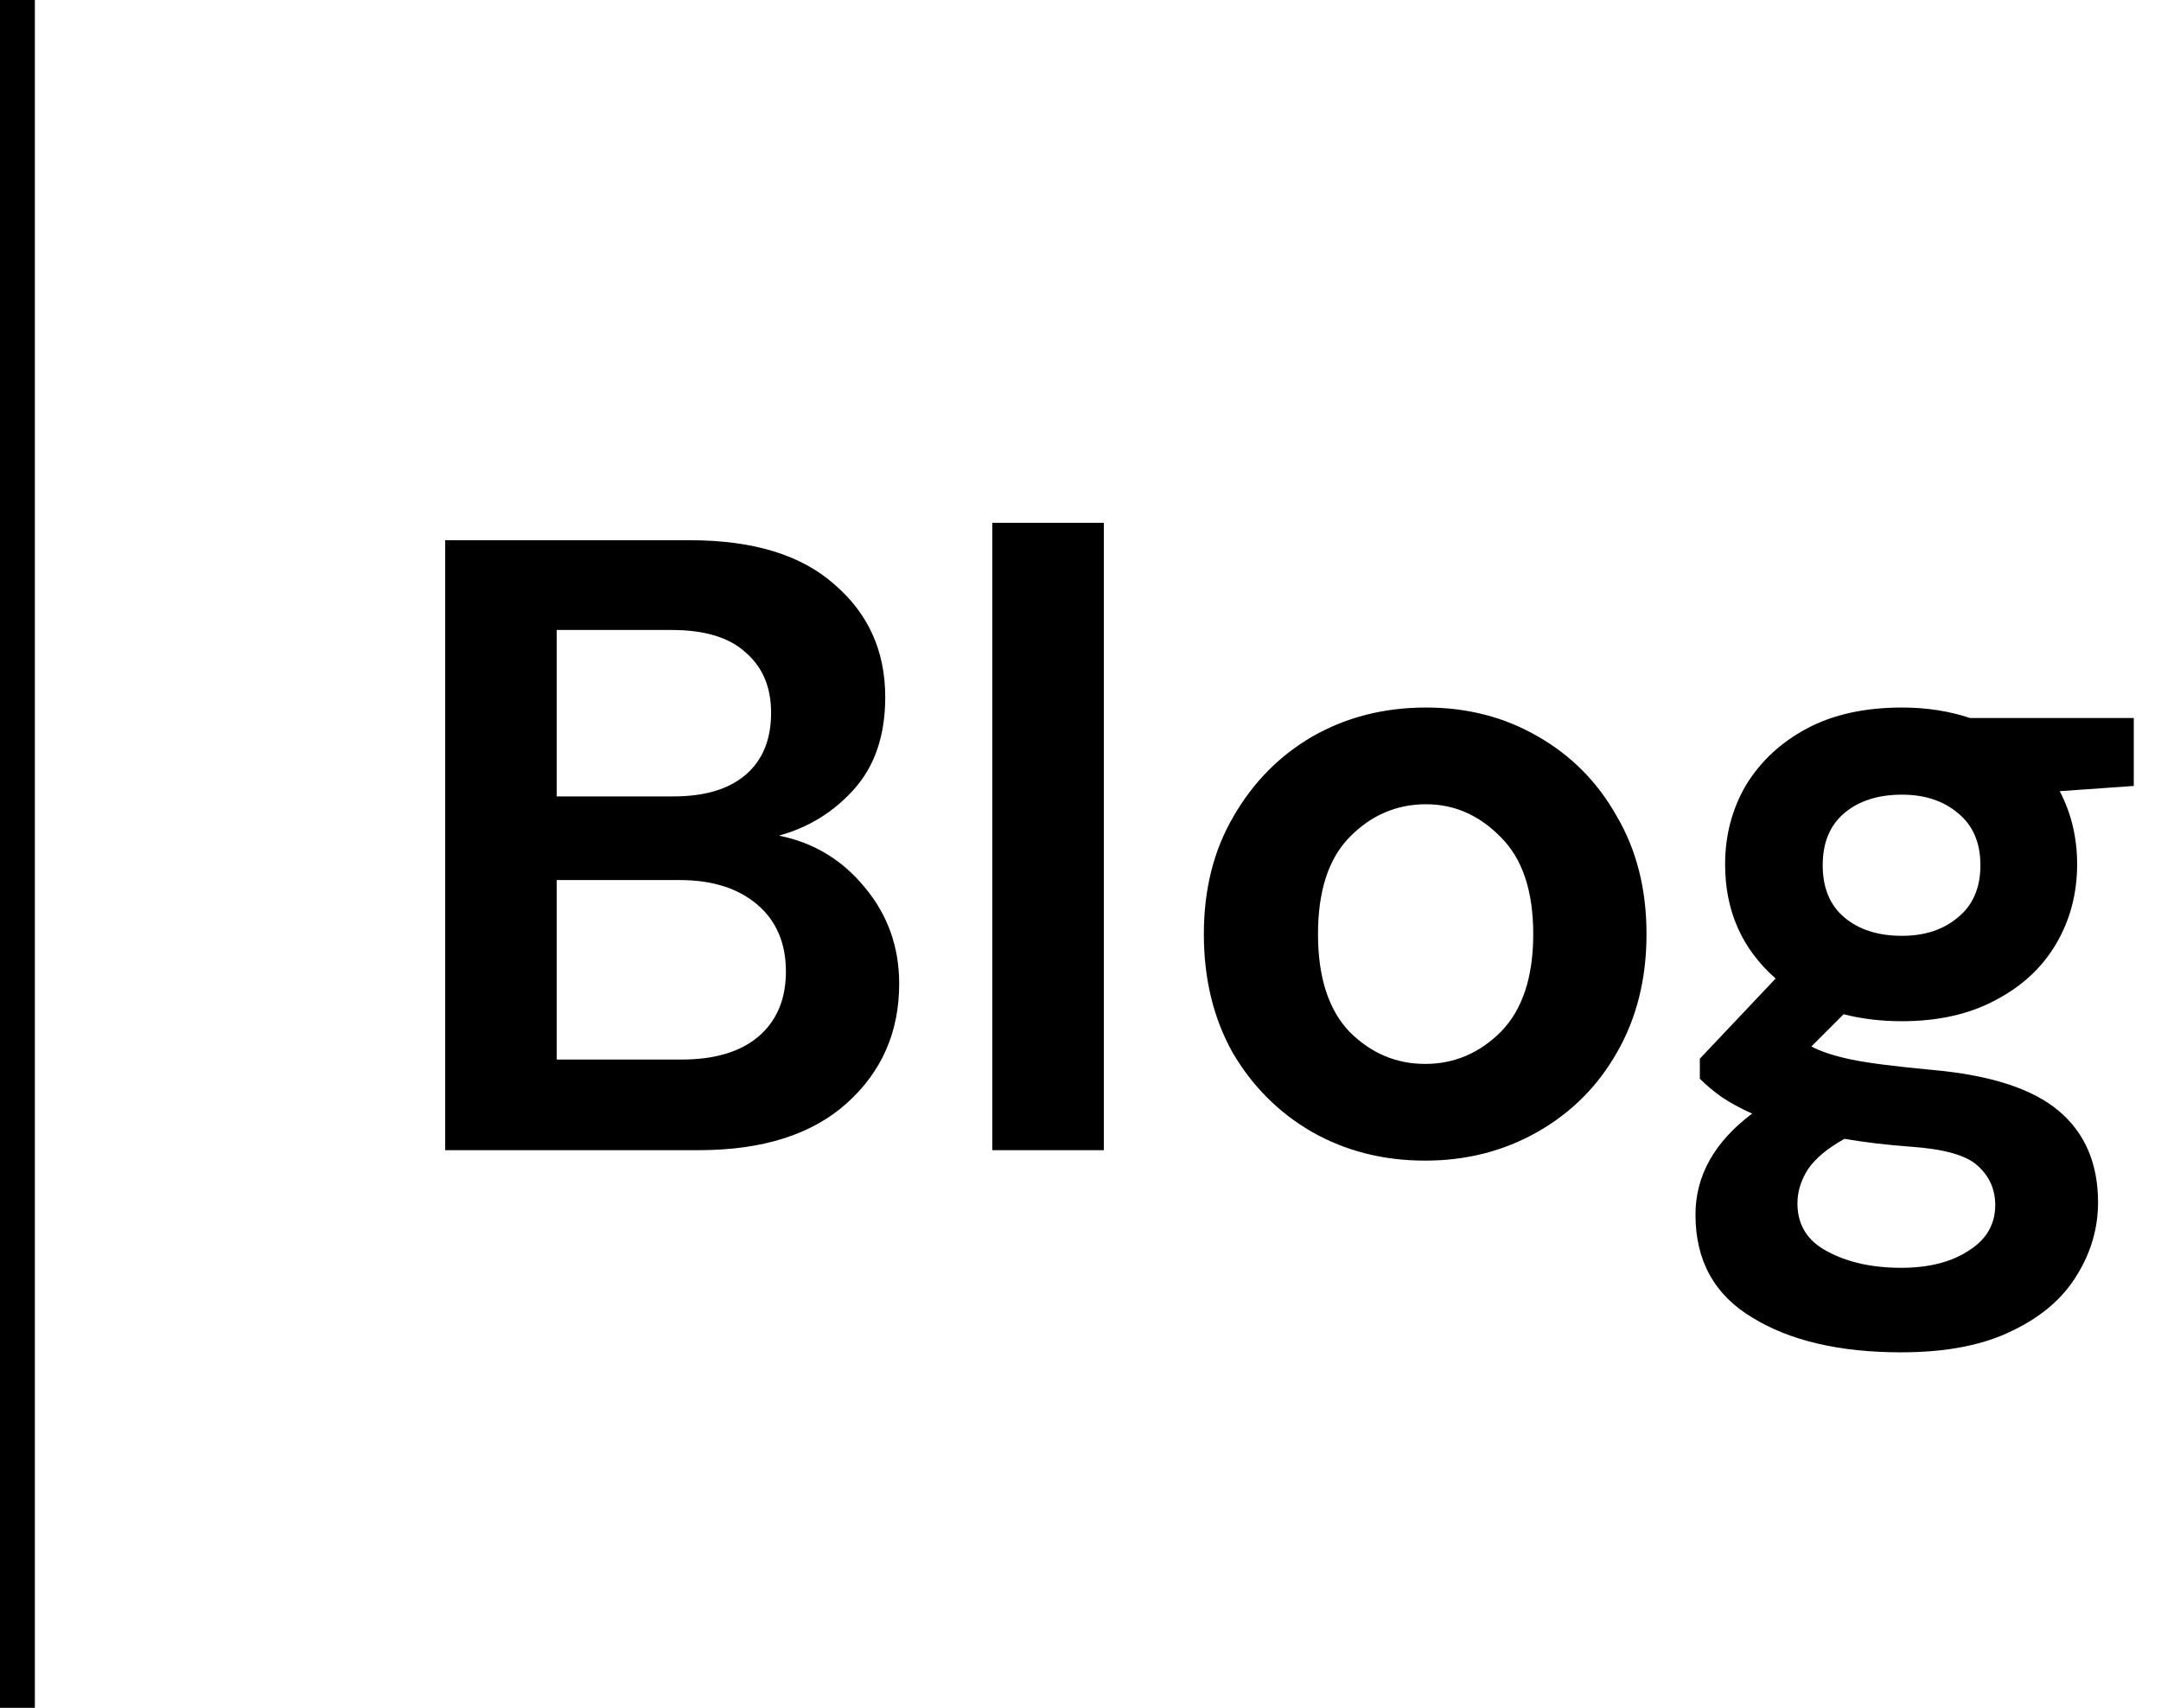 <svg width="62" height="49" viewBox="0 0 62 49" fill="none" xmlns="http://www.w3.org/2000/svg">
<line x1="0.5" x2="0.5" y2="49" stroke="black"/>
<path d="M12.773 33V15.5H19.798C21.614 15.5 22.998 15.925 23.948 16.775C24.914 17.608 25.398 18.683 25.398 20C25.398 21.1 25.098 21.983 24.498 22.65C23.914 23.3 23.198 23.742 22.348 23.975C23.348 24.175 24.173 24.675 24.823 25.475C25.473 26.258 25.798 27.175 25.798 28.225C25.798 29.608 25.298 30.75 24.298 31.65C23.298 32.55 21.881 33 20.048 33H12.773ZM15.973 22.85H19.323C20.223 22.85 20.914 22.642 21.398 22.225C21.881 21.808 22.123 21.217 22.123 20.45C22.123 19.717 21.881 19.142 21.398 18.725C20.931 18.292 20.223 18.075 19.273 18.075H15.973V22.85ZM15.973 30.4H19.548C20.498 30.4 21.231 30.183 21.748 29.75C22.281 29.3 22.548 28.675 22.548 27.875C22.548 27.058 22.273 26.417 21.723 25.95C21.173 25.483 20.431 25.25 19.498 25.25H15.973V30.4ZM28.469 33V15H31.669V33H28.469ZM40.889 33.3C39.689 33.3 38.606 33.025 37.639 32.475C36.689 31.925 35.931 31.167 35.364 30.2C34.814 29.217 34.539 28.083 34.539 26.8C34.539 25.517 34.822 24.392 35.389 23.425C35.956 22.442 36.714 21.675 37.664 21.125C38.631 20.575 39.714 20.3 40.914 20.3C42.097 20.3 43.164 20.575 44.114 21.125C45.081 21.675 45.839 22.442 46.389 23.425C46.956 24.392 47.239 25.517 47.239 26.8C47.239 28.083 46.956 29.217 46.389 30.2C45.839 31.167 45.081 31.925 44.114 32.475C43.147 33.025 42.072 33.3 40.889 33.3ZM40.889 30.525C41.722 30.525 42.447 30.217 43.064 29.6C43.681 28.967 43.989 28.033 43.989 26.8C43.989 25.567 43.681 24.642 43.064 24.025C42.447 23.392 41.731 23.075 40.914 23.075C40.064 23.075 39.331 23.392 38.714 24.025C38.114 24.642 37.814 25.567 37.814 26.8C37.814 28.033 38.114 28.967 38.714 29.6C39.331 30.217 40.056 30.525 40.889 30.525ZM54.569 29.3C53.969 29.3 53.41 29.233 52.894 29.1L51.969 30.025C52.252 30.175 52.636 30.3 53.119 30.4C53.602 30.5 54.386 30.6 55.469 30.7C57.119 30.85 58.319 31.242 59.069 31.875C59.819 32.508 60.194 33.383 60.194 34.5C60.194 35.233 59.994 35.925 59.594 36.575C59.194 37.242 58.577 37.775 57.744 38.175C56.91 38.592 55.844 38.8 54.544 38.8C52.777 38.8 51.352 38.467 50.269 37.8C49.185 37.15 48.644 36.167 48.644 34.85C48.644 33.733 49.185 32.767 50.269 31.95C49.935 31.8 49.644 31.642 49.394 31.475C49.16 31.308 48.952 31.133 48.769 30.95V30.375L50.944 28.075C49.977 27.225 49.494 26.133 49.494 24.8C49.494 23.967 49.694 23.208 50.094 22.525C50.511 21.842 51.094 21.3 51.844 20.9C52.594 20.5 53.502 20.3 54.569 20.3C55.269 20.3 55.919 20.4 56.519 20.6H61.219V22.55L59.094 22.7C59.427 23.333 59.594 24.033 59.594 24.8C59.594 25.633 59.394 26.392 58.994 27.075C58.594 27.758 58.011 28.3 57.244 28.7C56.494 29.1 55.602 29.3 54.569 29.3ZM54.569 26.85C55.219 26.85 55.752 26.675 56.169 26.325C56.602 25.975 56.819 25.475 56.819 24.825C56.819 24.175 56.602 23.675 56.169 23.325C55.752 22.975 55.219 22.8 54.569 22.8C53.886 22.8 53.336 22.975 52.919 23.325C52.502 23.675 52.294 24.175 52.294 24.825C52.294 25.475 52.502 25.975 52.919 26.325C53.336 26.675 53.886 26.85 54.569 26.85ZM51.569 34.525C51.569 35.142 51.852 35.6 52.419 35.9C53.002 36.217 53.711 36.375 54.544 36.375C55.344 36.375 55.994 36.208 56.494 35.875C56.994 35.558 57.244 35.125 57.244 34.575C57.244 34.125 57.077 33.75 56.744 33.45C56.427 33.15 55.785 32.967 54.819 32.9C54.136 32.85 53.502 32.775 52.919 32.675C52.435 32.942 52.086 33.233 51.869 33.55C51.669 33.867 51.569 34.192 51.569 34.525Z" fill="black"/>
</svg>
